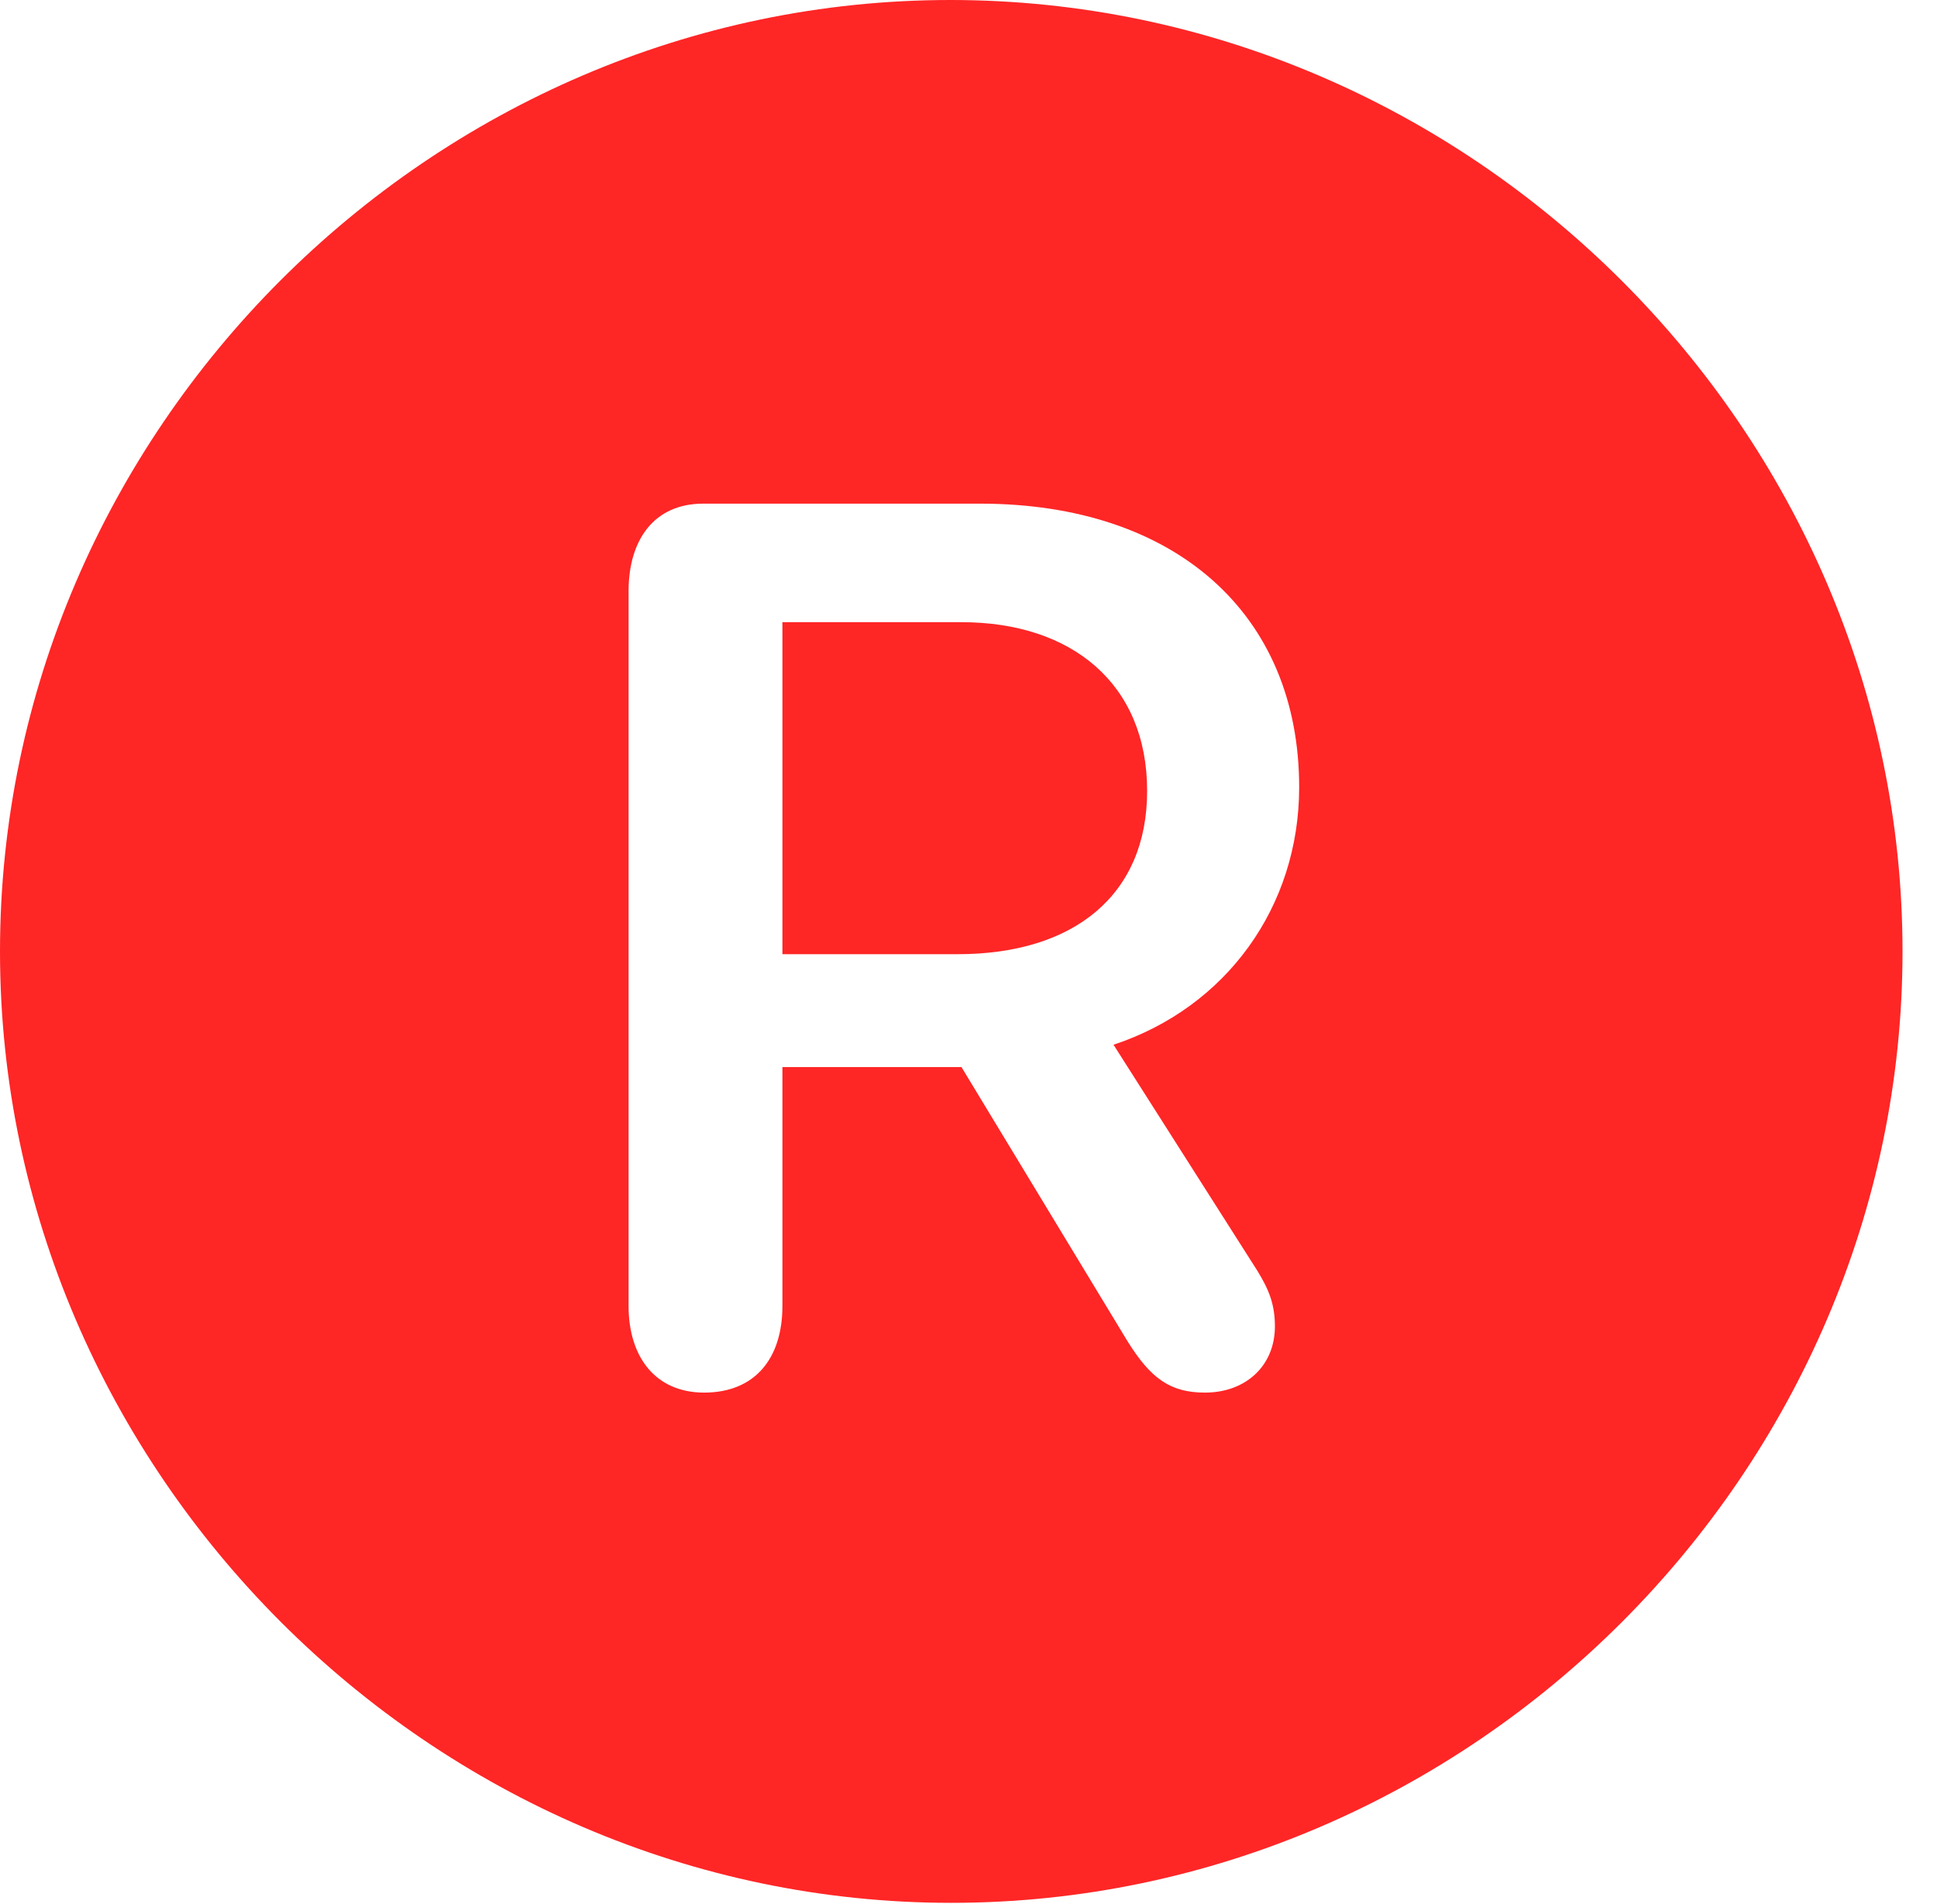 <svg xmlns="http://www.w3.org/2000/svg" xmlns:xlink="http://www.w3.org/1999/xlink" width="20.283" height="19.932" version="1.1"><g><rect width="20.283" height="19.932" x="0" y="0" opacity="0"/><path fill="red" fill-opacity=".85" d="M19.922 9.961C19.922 15.4 15.41 19.922 9.961 19.922C4.521 19.922 0 15.4 0 9.961C0 4.512 4.512 0 9.951 0C15.4 0 19.922 4.512 19.922 9.961ZM7.363 5.273C6.855 5.273 6.582 5.645 6.582 6.191L6.582 13.672C6.582 14.209 6.865 14.58 7.373 14.58C7.9 14.58 8.193 14.229 8.193 13.672L8.193 11.172L10.068 11.172L11.807 14.043C12.051 14.434 12.256 14.58 12.617 14.58C13.047 14.58 13.35 14.297 13.35 13.887C13.35 13.662 13.291 13.506 13.164 13.301L11.66 10.938C12.842 10.547 13.604 9.492 13.604 8.242C13.604 6.426 12.305 5.273 10.264 5.273ZM12.012 8.281C12.012 9.375 11.24 9.99 10.029 9.99L8.193 9.99L8.193 6.514L10.068 6.514C11.221 6.514 12.012 7.158 12.012 8.281Z"/></g></svg>